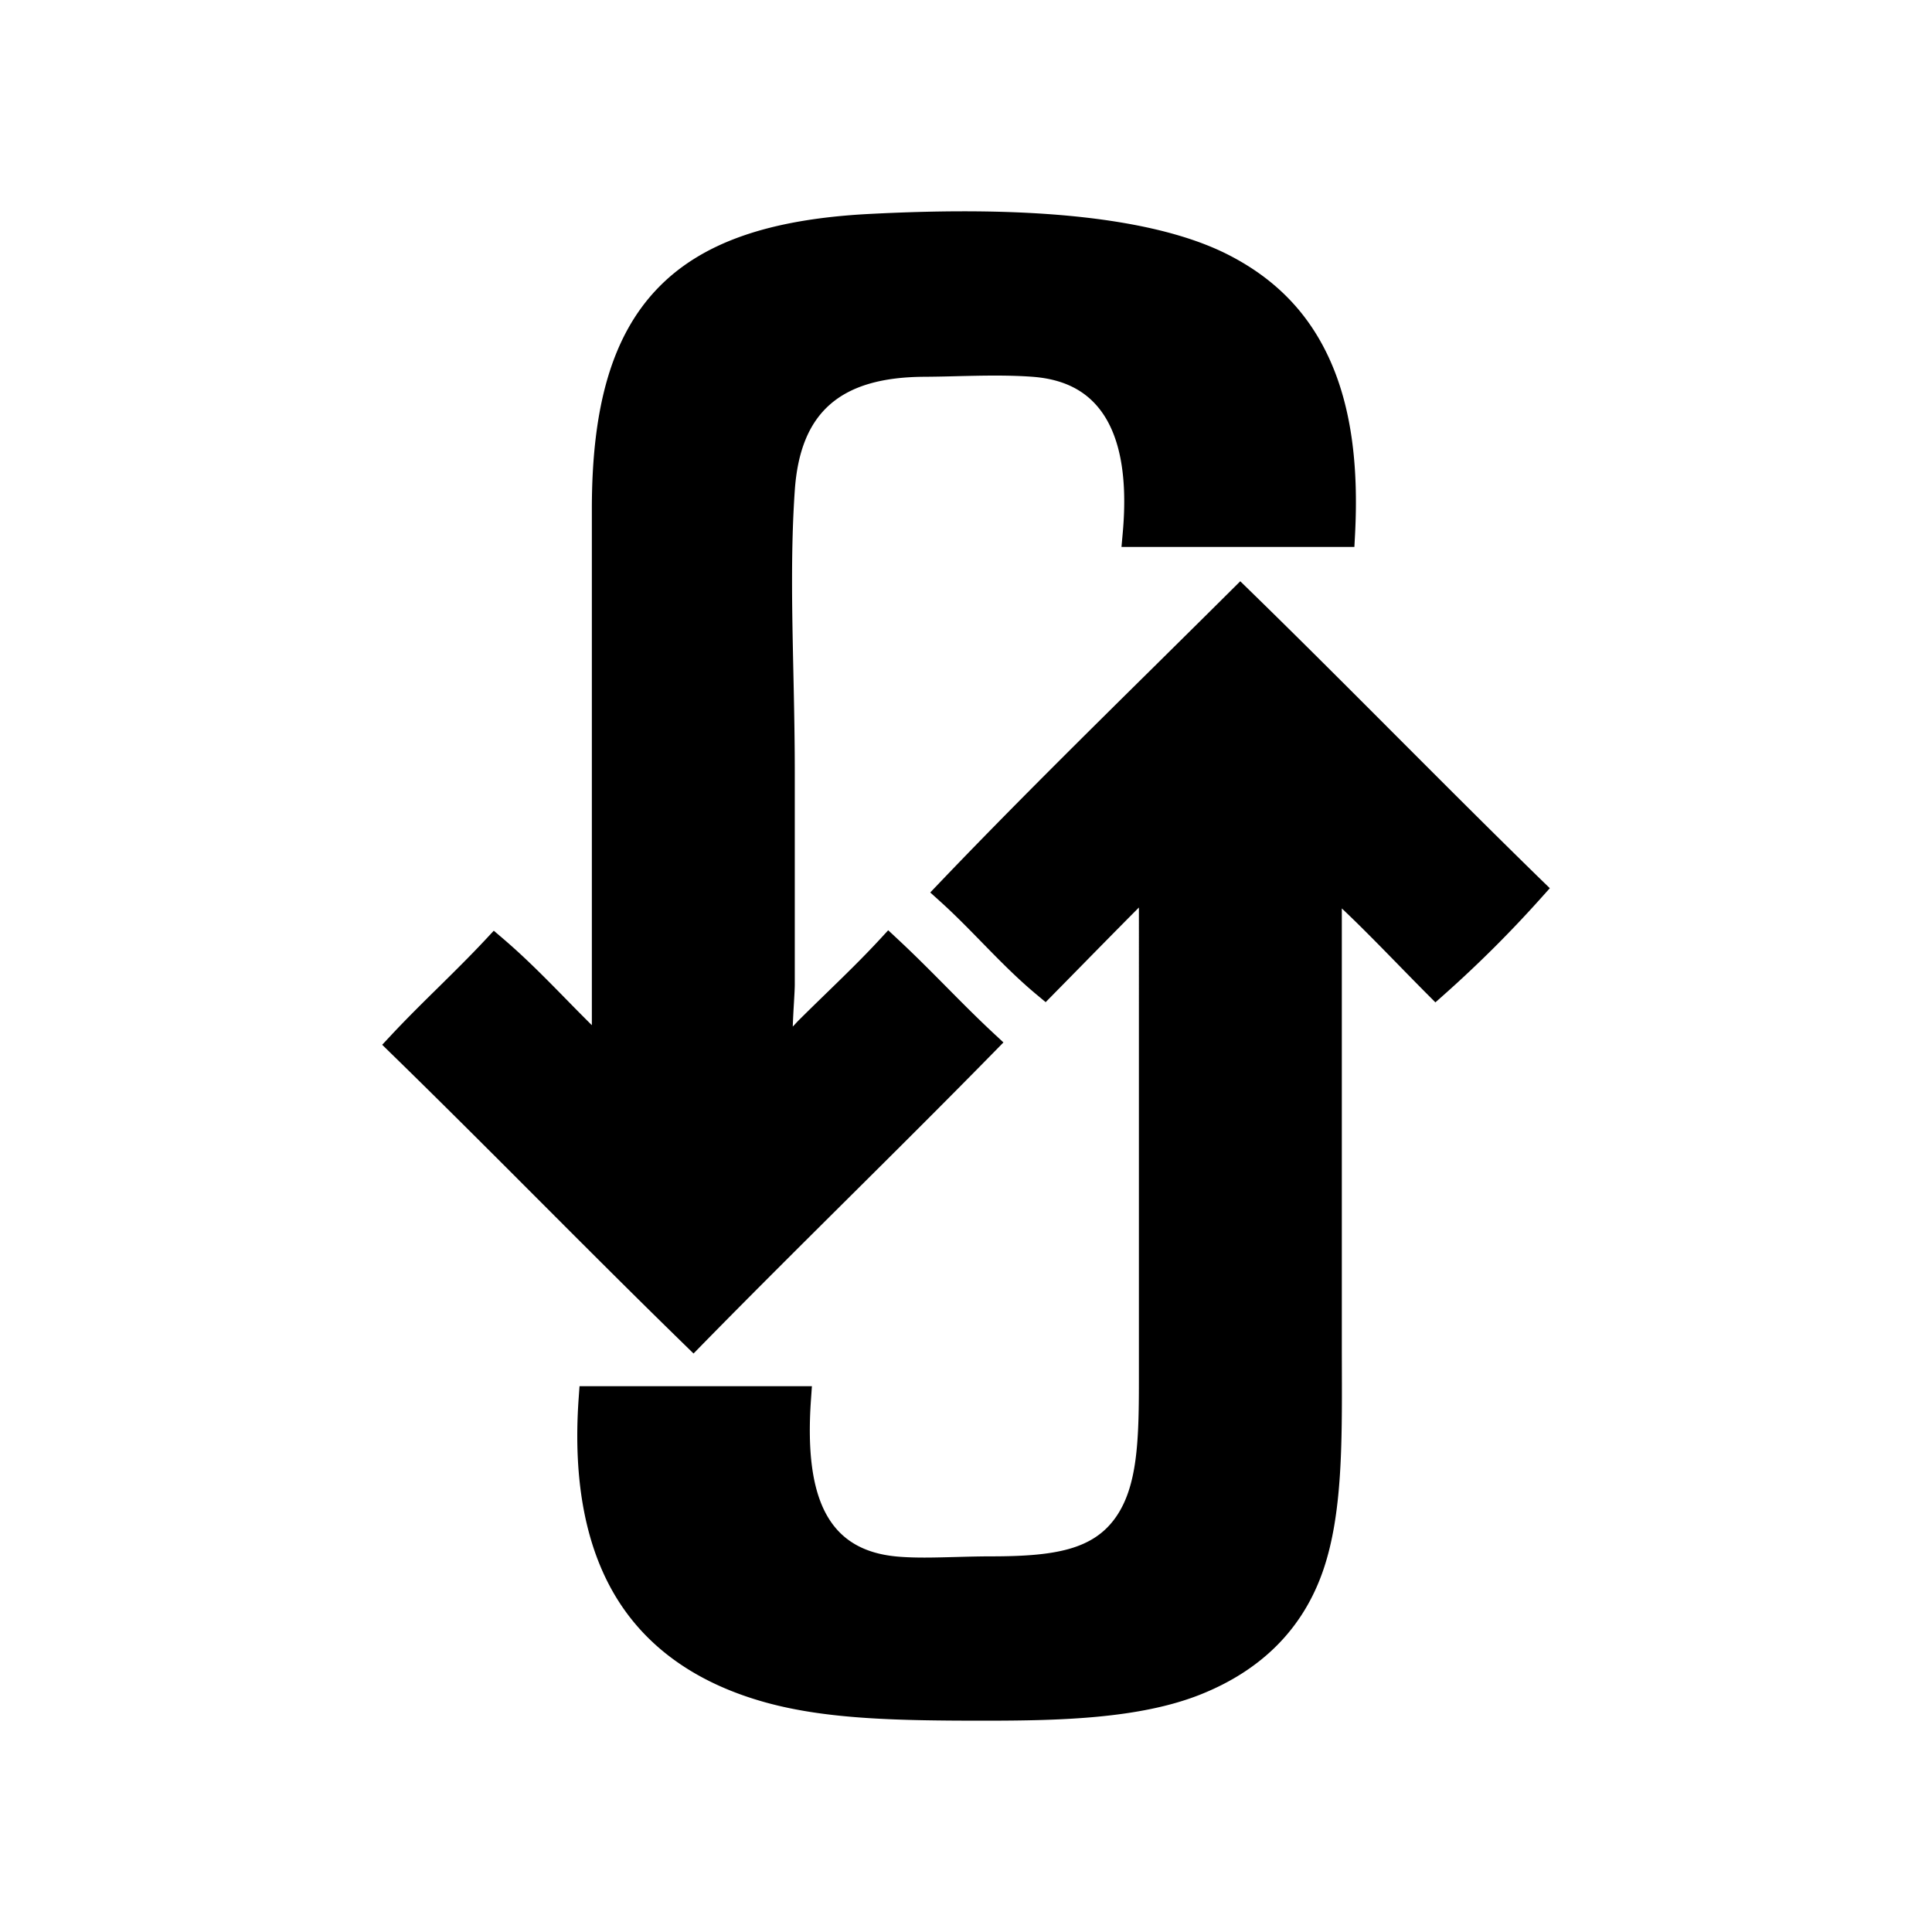 <svg xmlns="http://www.w3.org/2000/svg" viewBox="0 0 512 512"><path d="M181.29 356.249c-13.06-12.734-26.148-25.841-38.81-38.522-12.647-12.666-25.724-25.758-38.745-38.455l-2.452-2.395 2.337-2.502c4.092-4.375 8.402-8.633 12.573-12.732 4.119-4.065 8.374-8.266 12.369-12.532l2.293-2.462 2.553 2.178c5.917 5.054 11.378 10.626 16.66 16.016a595.034 595.034 0 006.78 6.845V134.85c0-27.4 5.494-45.905 17.287-58.281 11.598-12.158 29.452-18.467 56.185-19.868 8.876-.461 17.326-.702 25.108-.702 31.608 0 55.23 3.898 70.209 11.585 12.62 6.47 21.437 15.688 26.958 28.172 5.359 12.117 7.488 27.126 6.506 45.885l-.176 3.31h-61.72l.34-3.804c1.37-15.36-.89-26.61-6.718-33.444-4.033-4.734-9.698-7.306-17.32-7.86-2.925-.212-6.136-.31-9.816-.31-3.36 0-6.768.082-10.06.16-2.86.08-5.817.142-8.688.159-22.322.122-32.903 9.43-34.32 30.177-1.066 15.534-.728 31.36-.369 48.117.185 8.626.372 17.539.372 26.69v55.984c0 1.101-.099 2.803-.223 4.968a256.59 256.59 0 00-.313 6.274c.192-.206.388-.414.592-.627a30.1 30.1 0 01.975-1.038c2.525-2.514 5.042-4.96 7.476-7.328 4.849-4.71 9.424-9.165 13.862-13.951l2.387-2.588 2.58 2.406c4.386 4.08 8.646 8.377 12.769 12.532 4.067 4.112 8.28 8.361 12.56 12.342l2.626 2.446-2.51 2.565c-12.763 13.021-25.903 26.085-38.613 38.715-12.692 12.62-25.817 25.659-38.55 38.652l-2.45 2.506-2.505-2.446z"/><path d="M260.902 456c-22.884 0-41.673-.351-57.83-4.79-17.676-4.856-30.84-13.889-39.133-26.859-8.601-13.462-12.165-31.538-10.59-53.74l.231-3.25h61.585l-.26 3.732c-1.86 26.913 5.102 39.681 22.565 41.382 2.058.198 4.53.3 7.54.3 2.728 0 5.665-.087 8.505-.158 2.952-.08 5.997-.165 8.945-.165 16.927 0 27.255-1.67 33.352-10.532 5.574-8.108 6.009-19.93 6.009-35.732V240.502c-5.181 5.2-10.755 10.882-16.174 16.398-2.14 2.178-4.245 4.328-6.264 6.372l-2.272 2.309-2.482-2.073c-5.208-4.336-9.94-9.189-14.514-13.869-3.52-3.598-7.152-7.326-10.92-10.715l-2.67-2.408 2.483-2.6c18.618-19.48 38.08-38.712 56.904-57.307 6.668-6.602 13.563-13.404 20.32-20.132l2.452-2.438 2.474 2.414c12.995 12.663 26.017 25.71 38.617 38.33 12.58 12.598 25.59 25.623 38.546 38.273l2.396 2.327-2.228 2.49a316.186 316.186 0 01-25.617 25.564l-2.479 2.202-2.34-2.35c-2.405-2.42-4.903-4.977-7.319-7.447-5.007-5.122-10.14-10.389-15.137-15.1v116.5c0 1.946.008 3.883.011 5.821.052 19.634.103 38.17-4.87 52.845-5.27 15.554-16.316 26.732-32.82 33.243-16.057 6.317-36.968 6.85-57.016 6.85z"/></svg>